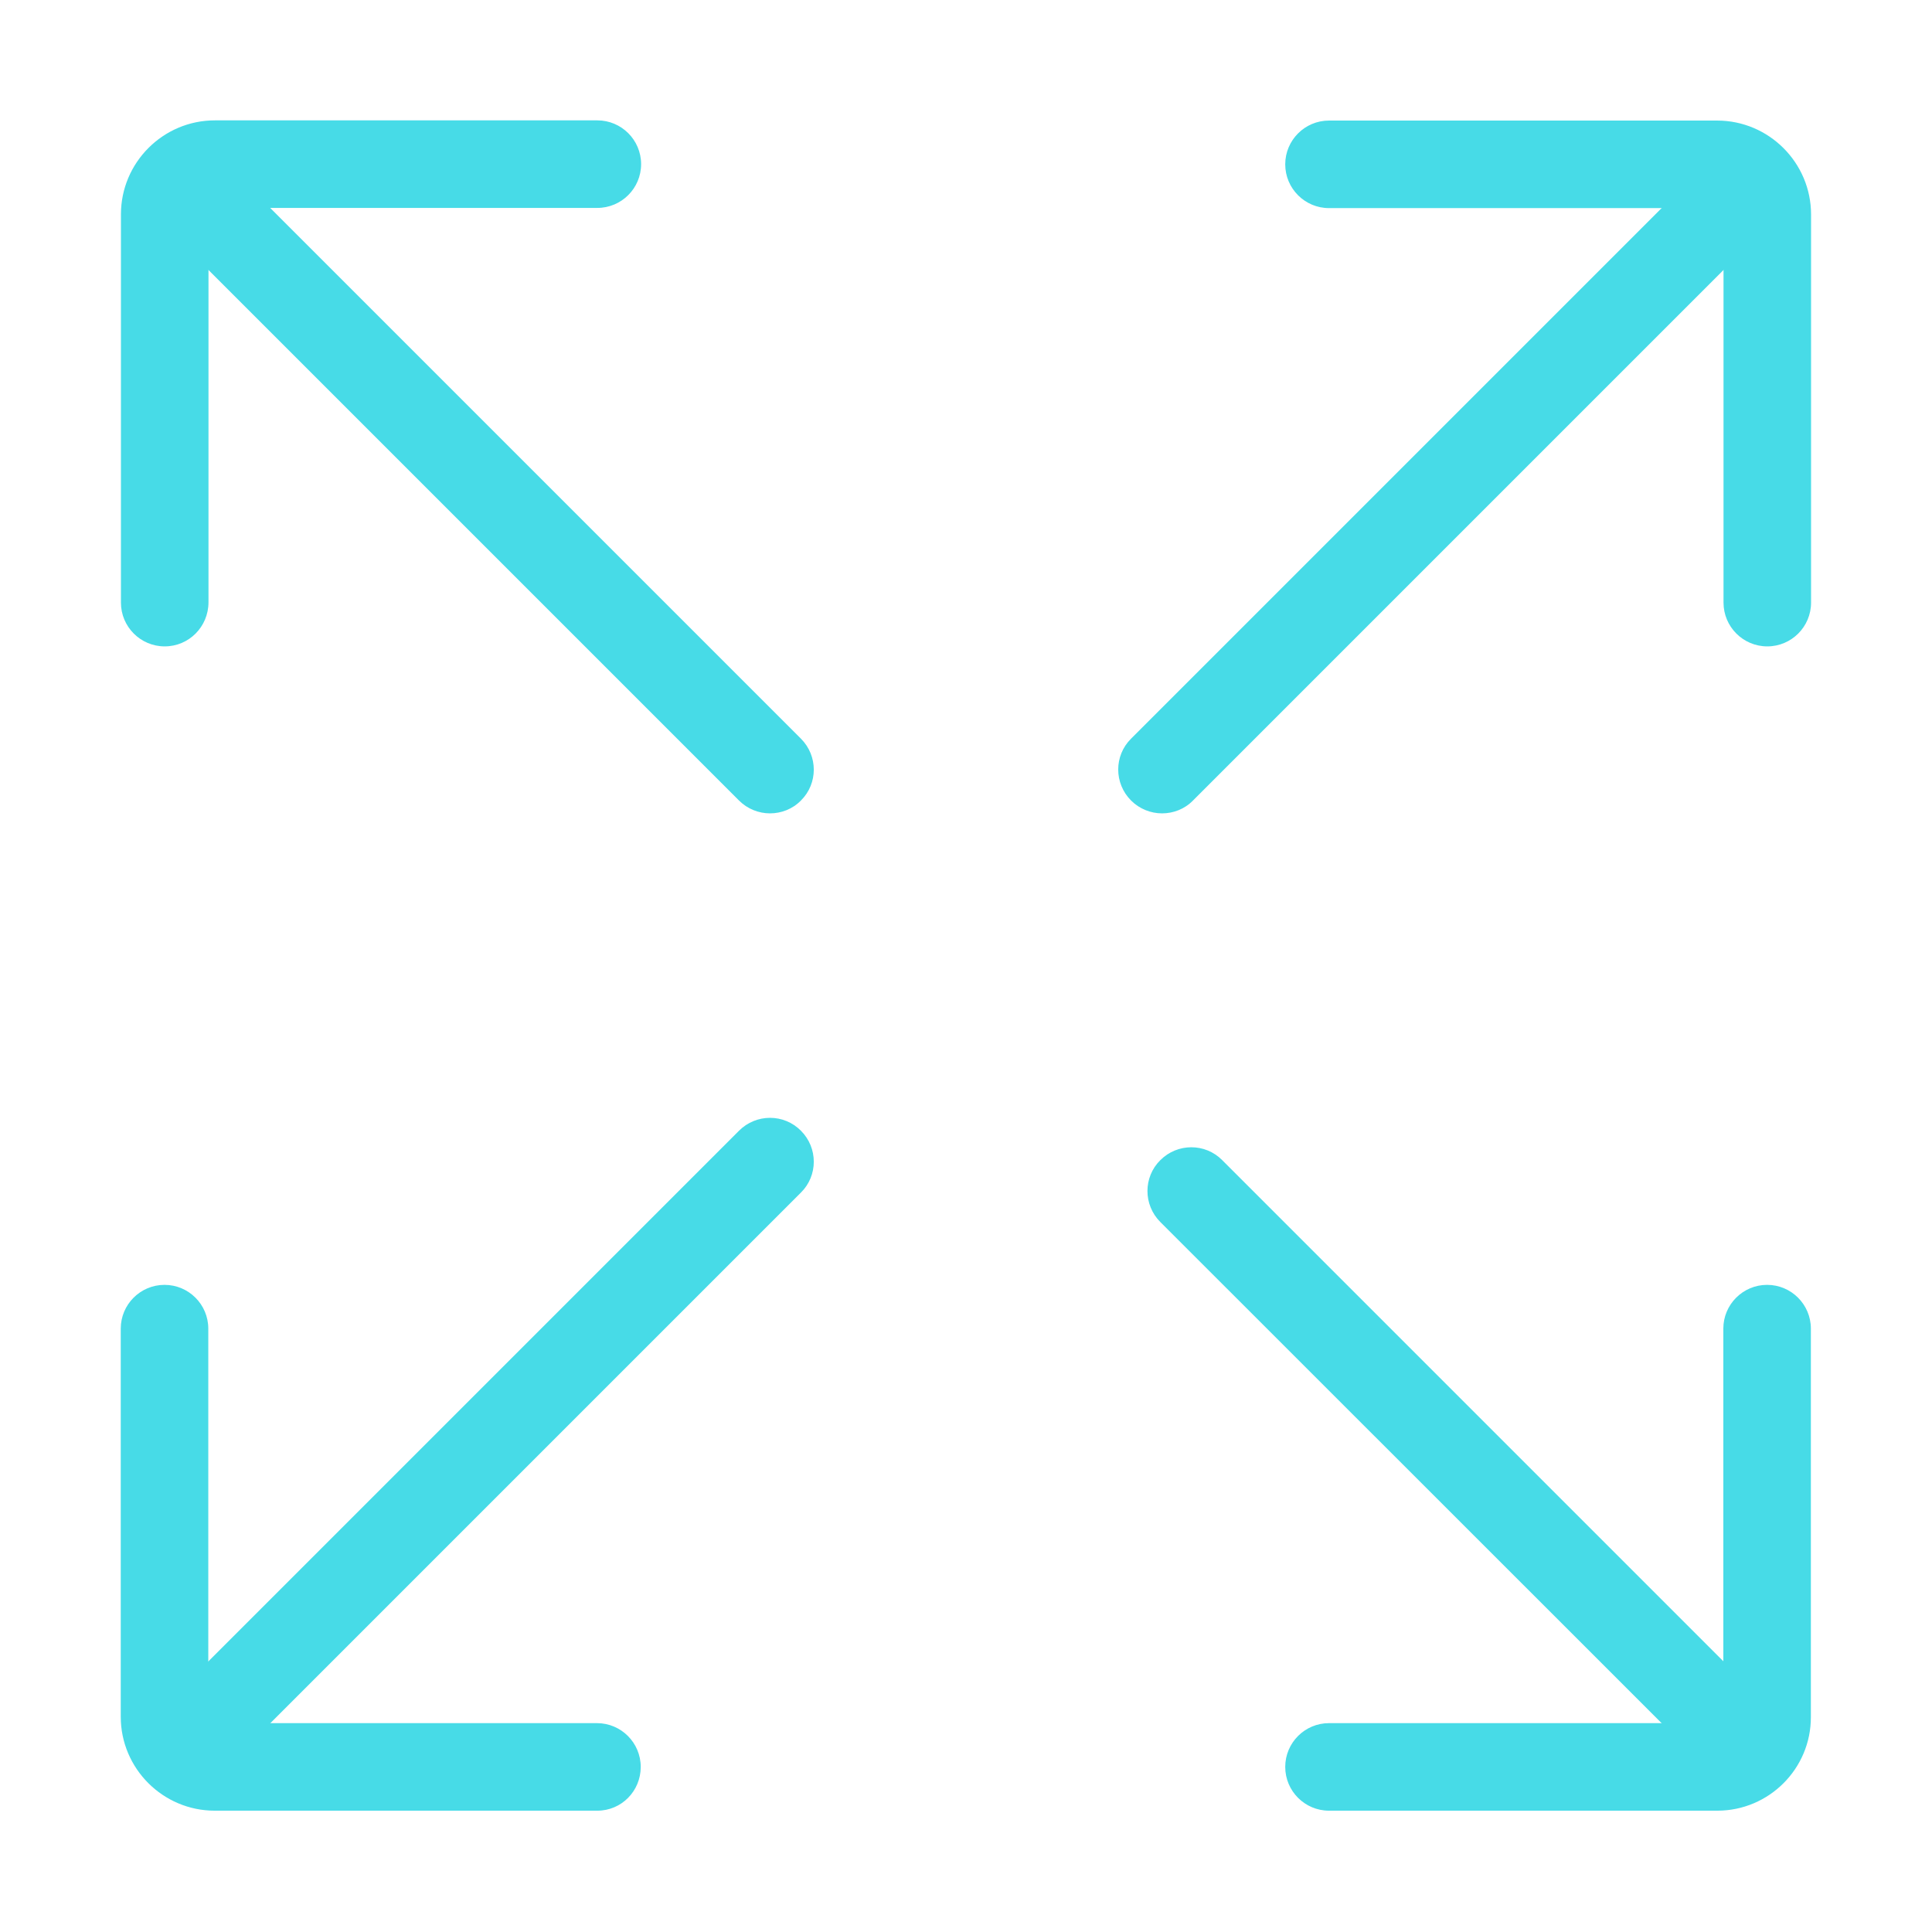 <?xml version="1.0" standalone="no"?><!DOCTYPE svg PUBLIC "-//W3C//DTD SVG 1.1//EN" "http://www.w3.org/Graphics/SVG/1.1/DTD/svg11.dtd"><svg t="1681280420133" class="icon" viewBox="0 0 1024 1024" version="1.1" xmlns="http://www.w3.org/2000/svg" p-id="3701" xmlns:xlink="http://www.w3.org/1999/xlink" width="64" height="64"><path d="M936.7 342.6c-12.8 0-23.2-10.4-23.2-23.2V113.6c0-1.8-1.5-3.3-3.3-3.3H704.4c-12.8 0-23.2-10.4-23.2-23.2s10.4-23.2 23.2-23.2h205.7c27.4 0 49.8 22.3 49.8 49.8v205.7c0 12.8-10.4 23.2-23.2 23.2zM87.3 342.6c-12.8 0-23.2-10.4-23.2-23.2V113.6c0-27.4 22.3-49.8 49.8-49.8h202.7c12.8 0 23.2 10.4 23.2 23.2s-10.4 23.2-23.2 23.2H113.8c-1.8 0-3.3 1.5-3.3 3.3v205.7c0 13-10.4 23.4-23.2 23.4zM316.6 959.7H113.8c-27.4 0-49.8-22.3-49.8-49.8V704.2c0-12.8 10.4-23.2 23.2-23.2s23.2 10.4 23.2 23.2V910c0 1.8 1.5 3.3 3.3 3.3h202.7c12.8 0 23.2 10.4 23.2 23.2s-10.2 23.2-23 23.2zM910.2 959.7H704.4c-12.8 0-23.2-10.4-23.2-23.2s10.4-23.2 23.2-23.2h205.7c1.8 0 3.3-1.5 3.3-3.3V704.2c0-12.8 10.4-23.2 23.2-23.2s23.2 10.4 23.2 23.2V910c0.1 27.4-22.2 49.7-49.6 49.7z" fill="#47dbe7" p-id="3702"></path><path d="M408.1 431.1c-5.9 0-11.9-2.3-16.4-6.8L90.8 123.4c-9.1-9.1-9.1-23.8 0-32.8 9.1-9.1 23.8-9.1 32.8 0l300.9 300.9c9.1 9.1 9.1 23.8 0 32.8-4.5 4.6-10.5 6.8-16.4 6.8zM916.8 939.8c-5.9 0-11.9-2.3-16.4-6.8L615 647.7c-9.1-9.1-9.1-23.8 0-32.8 9.1-9.1 23.8-9.1 32.8 0l285.3 285.3c9.1 9.1 9.1 23.8 0 32.8-4.4 4.6-10.4 6.8-16.3 6.8zM107.2 939.8c-5.9 0-11.9-2.3-16.4-6.8-9.1-9.1-9.1-23.8 0-32.8l300.9-300.9c9.1-9.1 23.8-9.1 32.8 0 9.1 9.1 9.1 23.8 0 32.8L123.6 933c-4.5 4.6-10.5 6.8-16.4 6.8zM615.9 431.1c-5.9 0-11.9-2.3-16.4-6.8-9.1-9.1-9.1-23.8 0-32.8L900.4 90.6c9.1-9.1 23.8-9.1 32.8 0 9.1 9.1 9.1 23.8 0 32.8L632.3 424.3c-4.5 4.6-10.5 6.8-16.4 6.8z" fill="#47dbe7" p-id="3703"></path></svg>